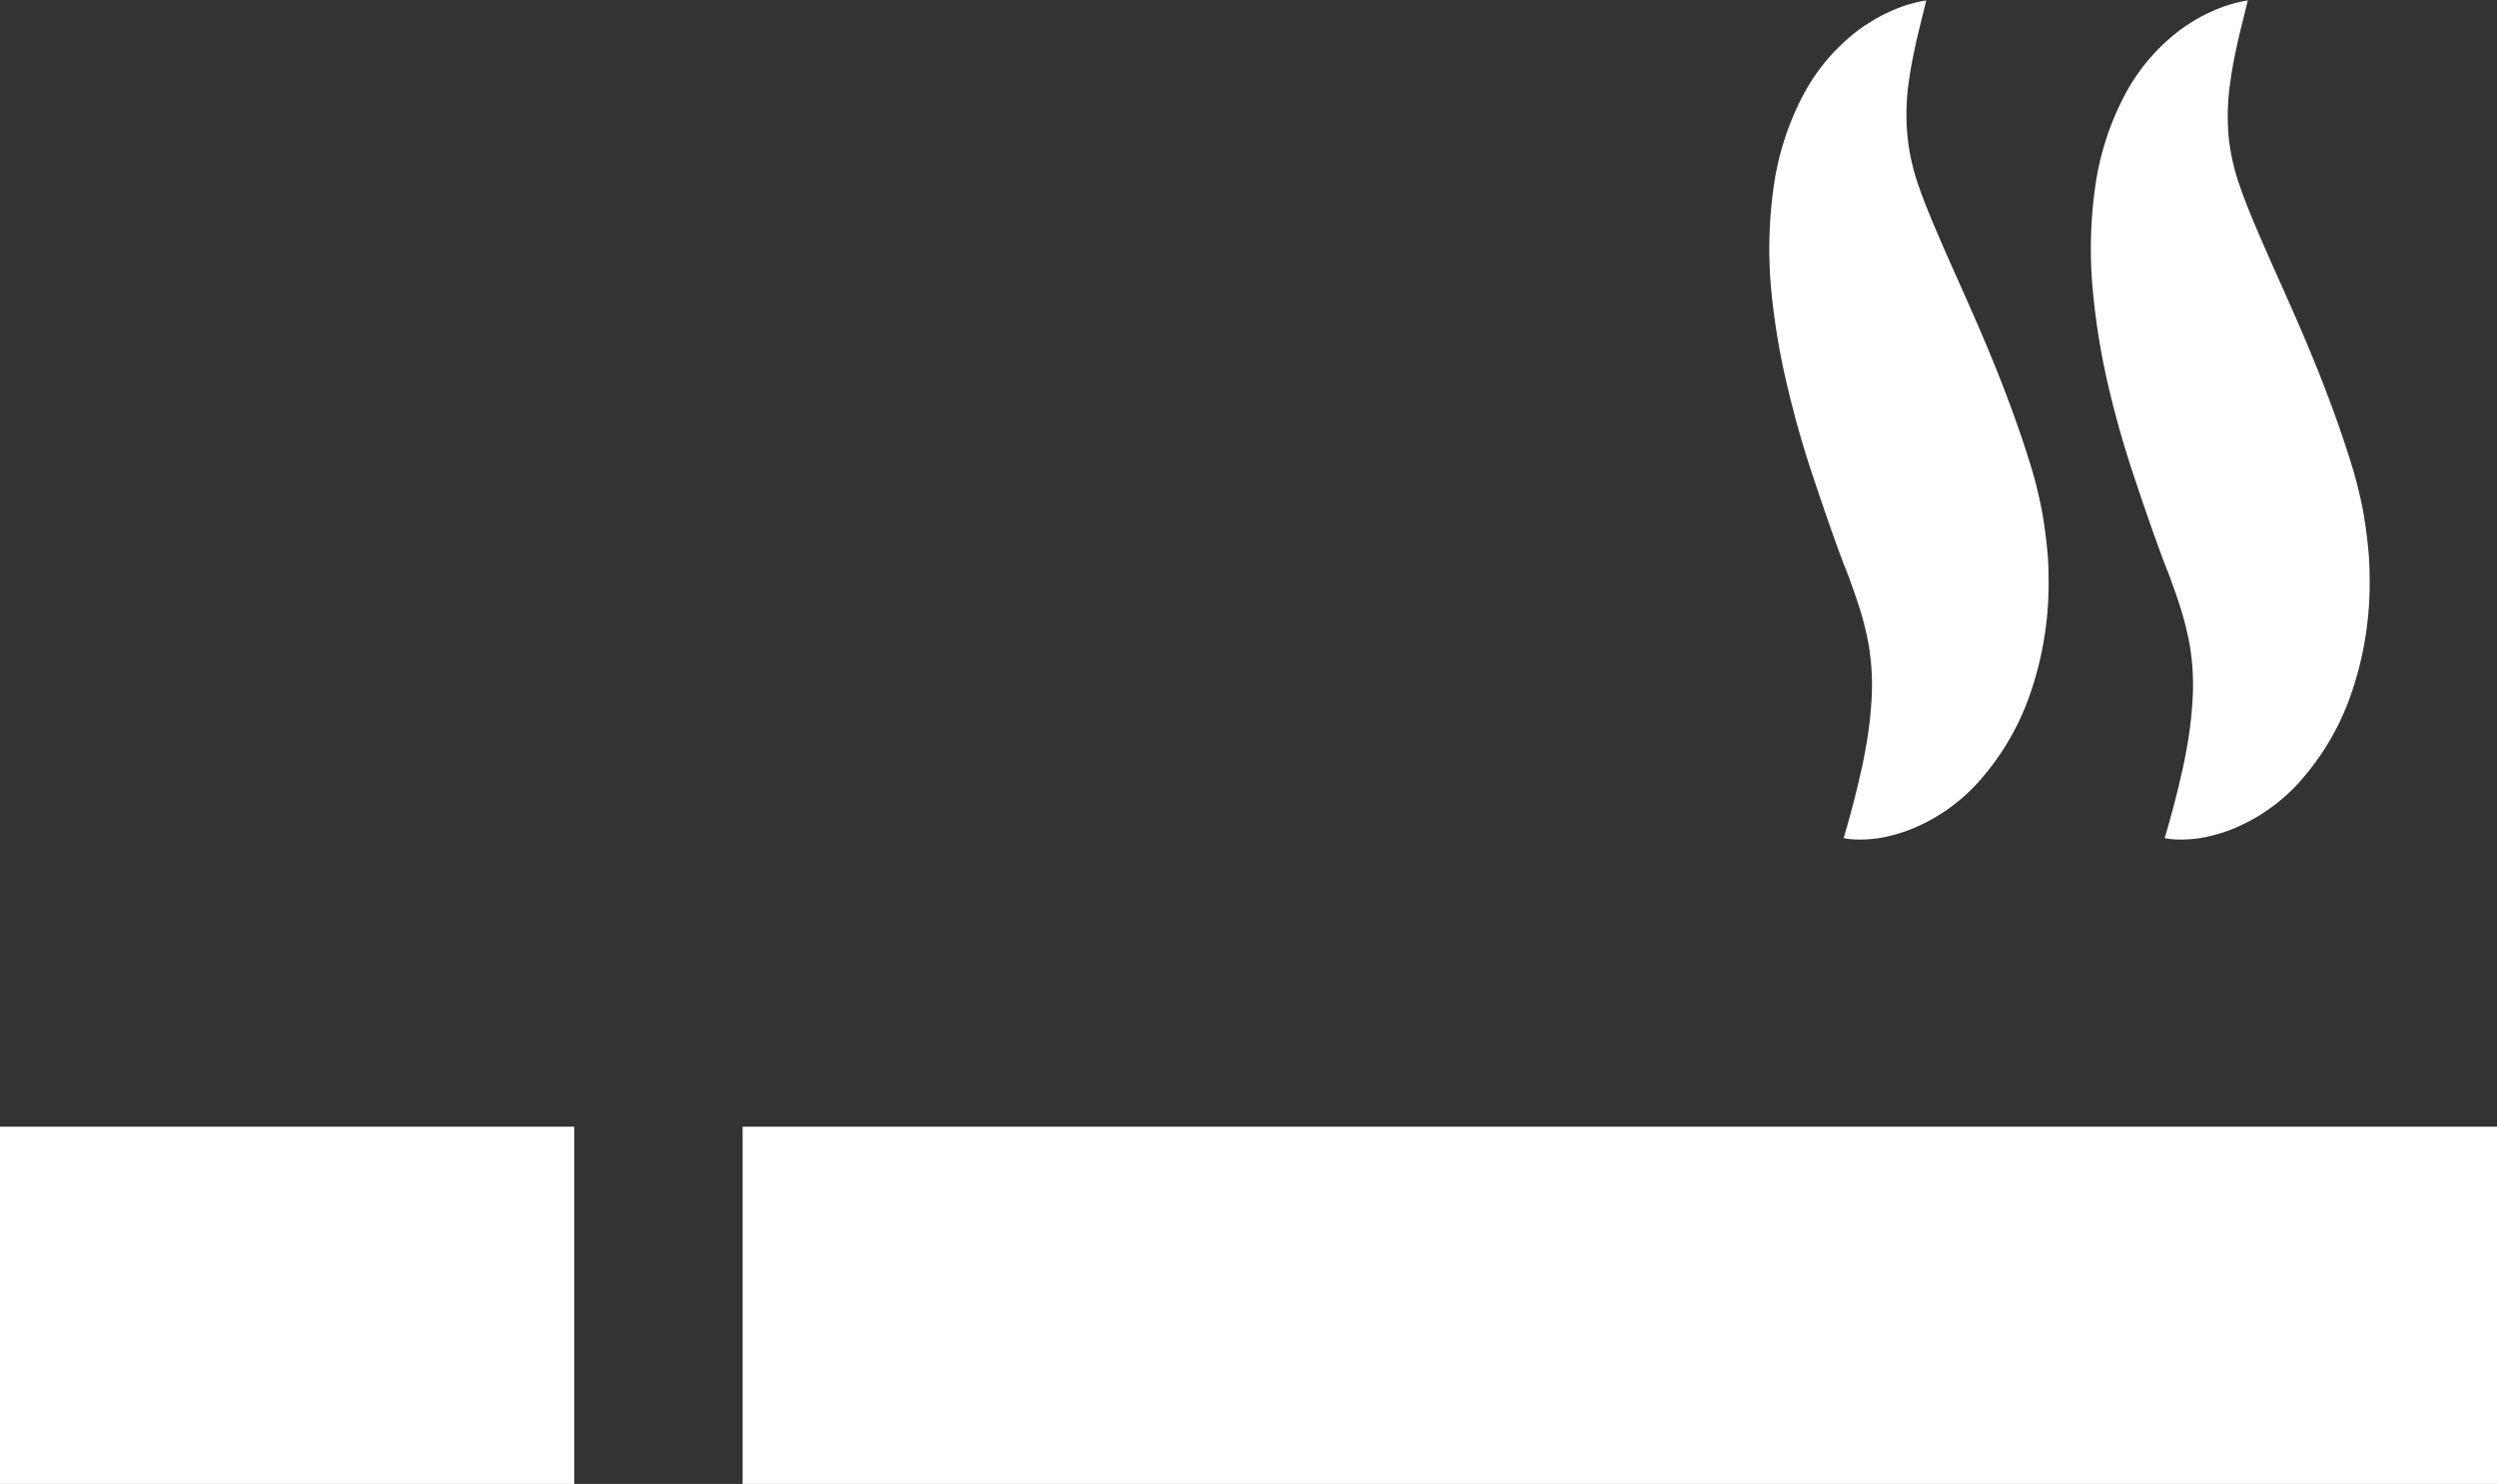 <svg xmlns="http://www.w3.org/2000/svg" xmlns:xlink="http://www.w3.org/1999/xlink" width="30" height="17.831" viewBox="0 0 30 17.831">
  <rect x="0" y="0" width="30" height="17.831" fill="#333333" stroke="none"/>
  <defs>
    <clipPath id="clip-path">
      <rect width="30" height="17.831" fill="none"/>
    </clipPath>
  </defs>
  <g id="Componente" clip-path="url(#clip-path)">
    <path id="Trazado_5701" data-name="Trazado 5701" d="M464.023,528.461c.087.368.189.716.3,1.047s.218.645.33.947l.02.054.014.037.029.073c.02.048.037.095.053.141s.033.09.048.134.031.086.043.128a3.509,3.509,0,0,1,.13.506,2.925,2.925,0,0,1,.037.584,4.718,4.718,0,0,1-.069.627c-.019.1-.036.2-.058.293s-.041.183-.062.263c-.04.165-.079.3-.106.4l-.032.111-.012.039.034.006a.833.833,0,0,0,.1.01,1.508,1.508,0,0,0,.367-.03,2.226,2.226,0,0,0,.254-.072,2.186,2.186,0,0,0,.93-.664,3.088,3.088,0,0,0,.562-1,4.062,4.062,0,0,0,.215-1.4,3.241,3.241,0,0,0-.021-.368c-.013-.121-.029-.242-.049-.361s-.047-.236-.075-.35c-.014-.058-.03-.114-.046-.17l-.025-.084-.021-.067c-.107-.341-.229-.675-.354-.993-.251-.635-.519-1.2-.718-1.664-.1-.231-.184-.434-.249-.623a2.581,2.581,0,0,1-.133-.567,2.8,2.8,0,0,1,0-.6c.013-.1.027-.2.043-.287s.035-.178.052-.258c.036-.159.07-.29.092-.381l.035-.143s-.042.006-.121.024a1.761,1.761,0,0,0-.331.117,1.8,1.8,0,0,0-.228.124,1.85,1.85,0,0,0-.258.191,2.362,2.362,0,0,0-.539.678,3.366,3.366,0,0,0-.358,1.117,5.308,5.308,0,0,0-.024,1.266A8.425,8.425,0,0,0,464.023,528.461Z" transform="translate(-442.538 -523.774)" fill="#fff"/>
    <rect id="Rectángulo_1404" data-name="Rectángulo 1404" width="21.078" height="4.293" transform="translate(8.922 13.538)" fill="#fff"/>
    <rect id="Rectángulo_1405" data-name="Rectángulo 1405" width="6.9" height="4.293" transform="translate(0 13.538)" fill="#fff"/>
    <path id="Trazado_5702" data-name="Trazado 5702" d="M467.88,528.461c.087.368.189.716.3,1.047s.218.645.33.947l.02.054.014.037.029.073c.02.048.037.095.053.141s.033.09.048.134.031.086.043.128a3.645,3.645,0,0,1,.13.506,2.925,2.925,0,0,1,.037.584,4.718,4.718,0,0,1-.069.627c-.018.1-.036.2-.058.293s-.041.183-.062.263c-.04.165-.079.3-.106.4l-.032.111-.012.039.034.006a.832.832,0,0,0,.1.01,1.508,1.508,0,0,0,.367-.03,2.224,2.224,0,0,0,.254-.072,2.186,2.186,0,0,0,.93-.664,3.089,3.089,0,0,0,.562-1,4.062,4.062,0,0,0,.215-1.4,3.49,3.49,0,0,0-.02-.368c-.013-.121-.029-.242-.049-.361s-.047-.236-.075-.35c-.014-.058-.03-.114-.046-.17l-.025-.084-.021-.067c-.107-.341-.229-.675-.354-.993-.25-.635-.519-1.2-.718-1.664-.1-.231-.184-.434-.249-.623a2.583,2.583,0,0,1-.133-.567,2.8,2.8,0,0,1,.005-.6c.013-.1.027-.2.043-.287s.035-.178.052-.258c.036-.159.07-.29.092-.381l.035-.143s-.042.006-.121.024a1.761,1.761,0,0,0-.331.117,1.8,1.8,0,0,0-.228.124,1.85,1.85,0,0,0-.258.191,2.362,2.362,0,0,0-.539.678,3.359,3.359,0,0,0-.358,1.117,5.361,5.361,0,0,0-.024,1.266A8.422,8.422,0,0,0,467.88,528.461Z" transform="translate(-442.538 -523.774)" fill="#fff"/>
  </g>
</svg>

